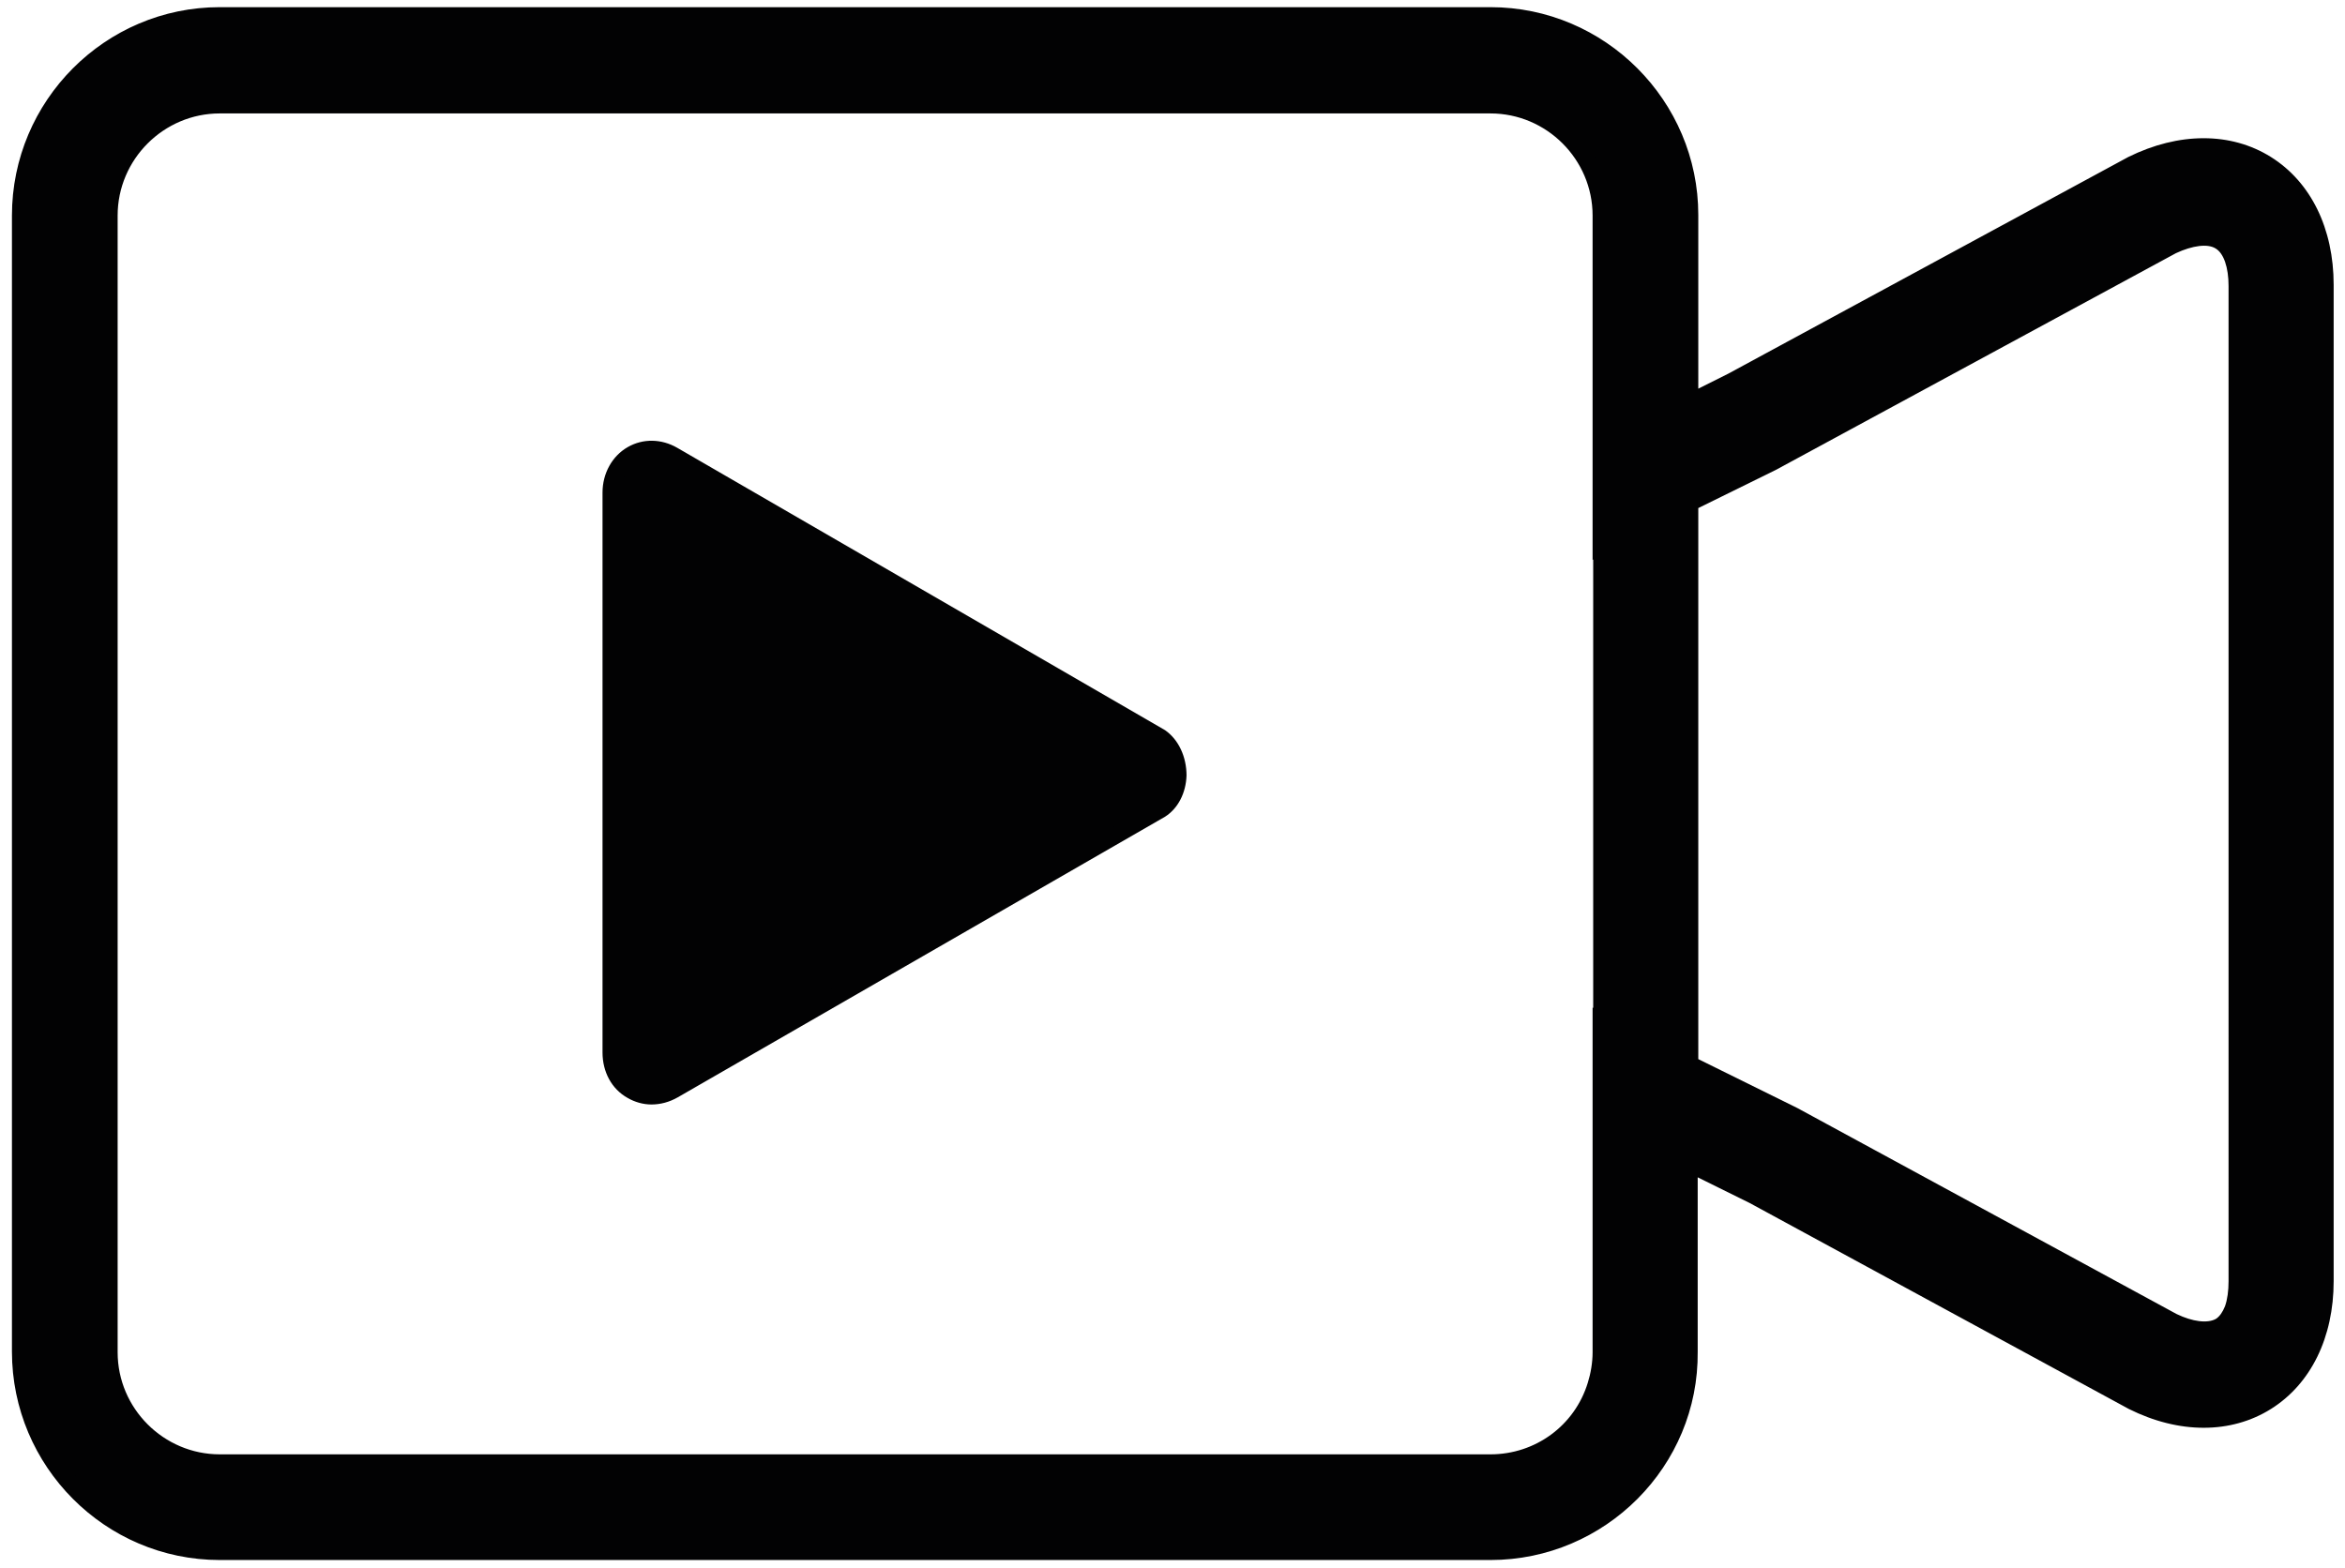 <?xml version="1.0" encoding="utf-8"?>
<!-- Generator: Adobe Illustrator 21.0.0, SVG Export Plug-In . SVG Version: 6.00 Build 0)  -->
<svg version="1.1" id="Calque_1" xmlns="http://www.w3.org/2000/svg" xmlns:xlink="http://www.w3.org/1999/xlink" x="0px" y="0px"
	 viewBox="0 0 392.7 262.7" style="enable-background:new 0 0 392.7 262.7;" xml:space="preserve">
<style type="text/css">
	.st0{fill:#020203;}
</style>
<g>
	<g>
		<path class="st0" d="M379.7,27.7c-6.2-3.9-14.4-3.8-22.4,0.1l-67.1,36.3l-7.2,3.5V36.1c0-18.4-14.9-33.3-33.3-33.3H36.8
			C18.4,2.7,3.5,17.6,3.5,36.1v190.4c0,18.4,14.9,33.3,33.3,33.3h212.8c18.4,0,33.3-14.9,33.3-33.3v-31.6l0.3,0.2l10.6,5.2
			l63.4,34.5c8,3.9,16.1,4,22.4,0.1c6.2-3.9,9.8-11.2,9.8-20.1V47.8C389.5,38.9,385.9,31.6,379.7,27.7z M268.2,226.4
			c0,1.9-0.3,3.8-0.8,5.5c-2.4,7.5-9.4,13-17.7,13H36.8c-10.3,0-18.6-8.3-18.6-18.6V36.1c0-10.3,8.3-18.6,18.6-18.6h212.8
			c10.3,0,18.6,8.3,18.6,18.6v55.3l0.1-0.1v79.9l-0.1-0.1v0V226.4z M371.9,222.3c-1.8,1.1-4.8,0.8-8.1-0.8L300.4,187l-10.6-5.2
			l-6.9-3.4v0V84.1l13.8-6.8L363.8,41c3.3-1.6,6.3-1.9,8.1-0.8c1.8,1.2,2.9,3.9,2.9,7.6v166.8c0,1.8-0.3,3.5-0.7,4.8
			C373.5,220.7,372.8,221.7,371.9,222.3z"/>
		<path class="st0" d="M249.6,261.3H36.8C17.6,261.3,2,245.6,2,226.4V36.1C2,16.9,17.6,1.2,36.8,1.2h212.8
			c19.2,0,34.8,15.7,34.8,34.8v29.1l5-2.5l67-36.3c8.5-4.2,17.2-4.2,23.9,0v0c6.7,4.2,10.5,12,10.5,21.4v166.9
			c0,9.4-3.8,17.2-10.5,21.4c-6.7,4.2-15.4,4.2-23.8,0l-63.5-34.5l-8.7-4.3v29.2C284.5,245.6,268.8,261.3,249.6,261.3z M36.8,4.2
			C19.3,4.2,5,18.5,5,36.1v190.4c0,17.5,14.3,31.8,31.8,31.8h212.8c17.5,0,31.8-14.3,31.8-31.8v-34l13.1,6.4l63.5,34.5
			c7.5,3.7,15.1,3.7,20.9,0.1c5.8-3.6,9.1-10.5,9.1-18.9V47.8c0-8.4-3.3-15.2-9.1-18.8v0c-5.8-3.6-13.4-3.5-20.9,0.2l-67,36.3
			l-9.4,4.6v-34c0-17.5-14.3-31.8-31.8-31.8H36.8z M249.6,246.5H36.8c-11.1,0-20.1-9-20.1-20.1V36.1c0-11.1,9-20.1,20.1-20.1h212.8
			c11.1,0,20.1,9,20.1,20.1V89l0.1-0.1v84.7l-0.1-0.1v52.9c0,2-0.3,4.1-0.9,6C266.2,240.8,258.5,246.5,249.6,246.5z M36.8,19
			c-9.4,0-17.1,7.7-17.1,17.1v190.4c0,9.4,7.7,17.1,17.1,17.1h212.8c7.5,0,14.1-4.8,16.3-12c0.5-1.6,0.8-3.4,0.8-5.1v-57.7l0.1,0
			V93.7l-0.1,0.1V36.1c0-9.4-7.7-17.1-17.1-17.1H36.8z M369.2,224.4c-1.8,0-3.8-0.5-6-1.6l-63.5-34.5l-18.2-9V83.2L296,76l67-36.3
			c3.9-1.9,7.3-2.2,9.6-0.7c2.3,1.5,3.5,4.6,3.5,8.8v166.8c0,2-0.3,3.8-0.8,5.3c-0.6,1.6-1.5,2.8-2.7,3.6h0
			C371.7,224.1,370.5,224.4,369.2,224.4z M284.4,177.4l16.6,8.2l63.5,34.5c2.7,1.3,5.2,1.6,6.6,0.8c0.6-0.4,1.1-1.1,1.5-2.1
			c0.4-1.1,0.6-2.6,0.6-4.2V47.9c0-3.1-0.8-5.5-2.2-6.3c-1.3-0.8-3.8-0.5-6.6,0.8l-67,36.3l-13,6.4V177.4z"/>
	</g>
	<g>
		<path class="st0" d="M194.3,123.6l-81.6-47.2c-4.7-2.8-10.3,0.6-10.3,6.1v93.9c0,5.6,5.6,8.9,10.3,6.1l81.6-46.9
			C198.2,133.1,198.2,126.4,194.3,123.6z"/>
		<path class="st0" d="M109.1,185c-1.4,0-2.8-0.4-4-1.1c-2.7-1.5-4.2-4.4-4.2-7.6V82.5c0-3.2,1.6-6.1,4.2-7.6
			c2.6-1.5,5.7-1.4,8.3,0.1l81.7,47.3c2.3,1.6,3.6,4.5,3.6,7.6c-0.1,2.9-1.4,5.5-3.6,6.9l-81.6,47C112.1,184.6,110.6,185,109.1,185z
			 M109.1,76.9c-0.9,0-1.7,0.2-2.5,0.7c-1.7,1-2.7,2.8-2.7,5v93.9c0,2.1,1,4,2.7,5c1.7,0.9,3.6,0.9,5.3-0.1l81.6-46.9
			c1.3-0.8,2.1-2.5,2.2-4.4c0-2-0.8-4-2.2-5L112,77.7C111,77.1,110.1,76.9,109.1,76.9z"/>
	</g>
</g>
</svg>
